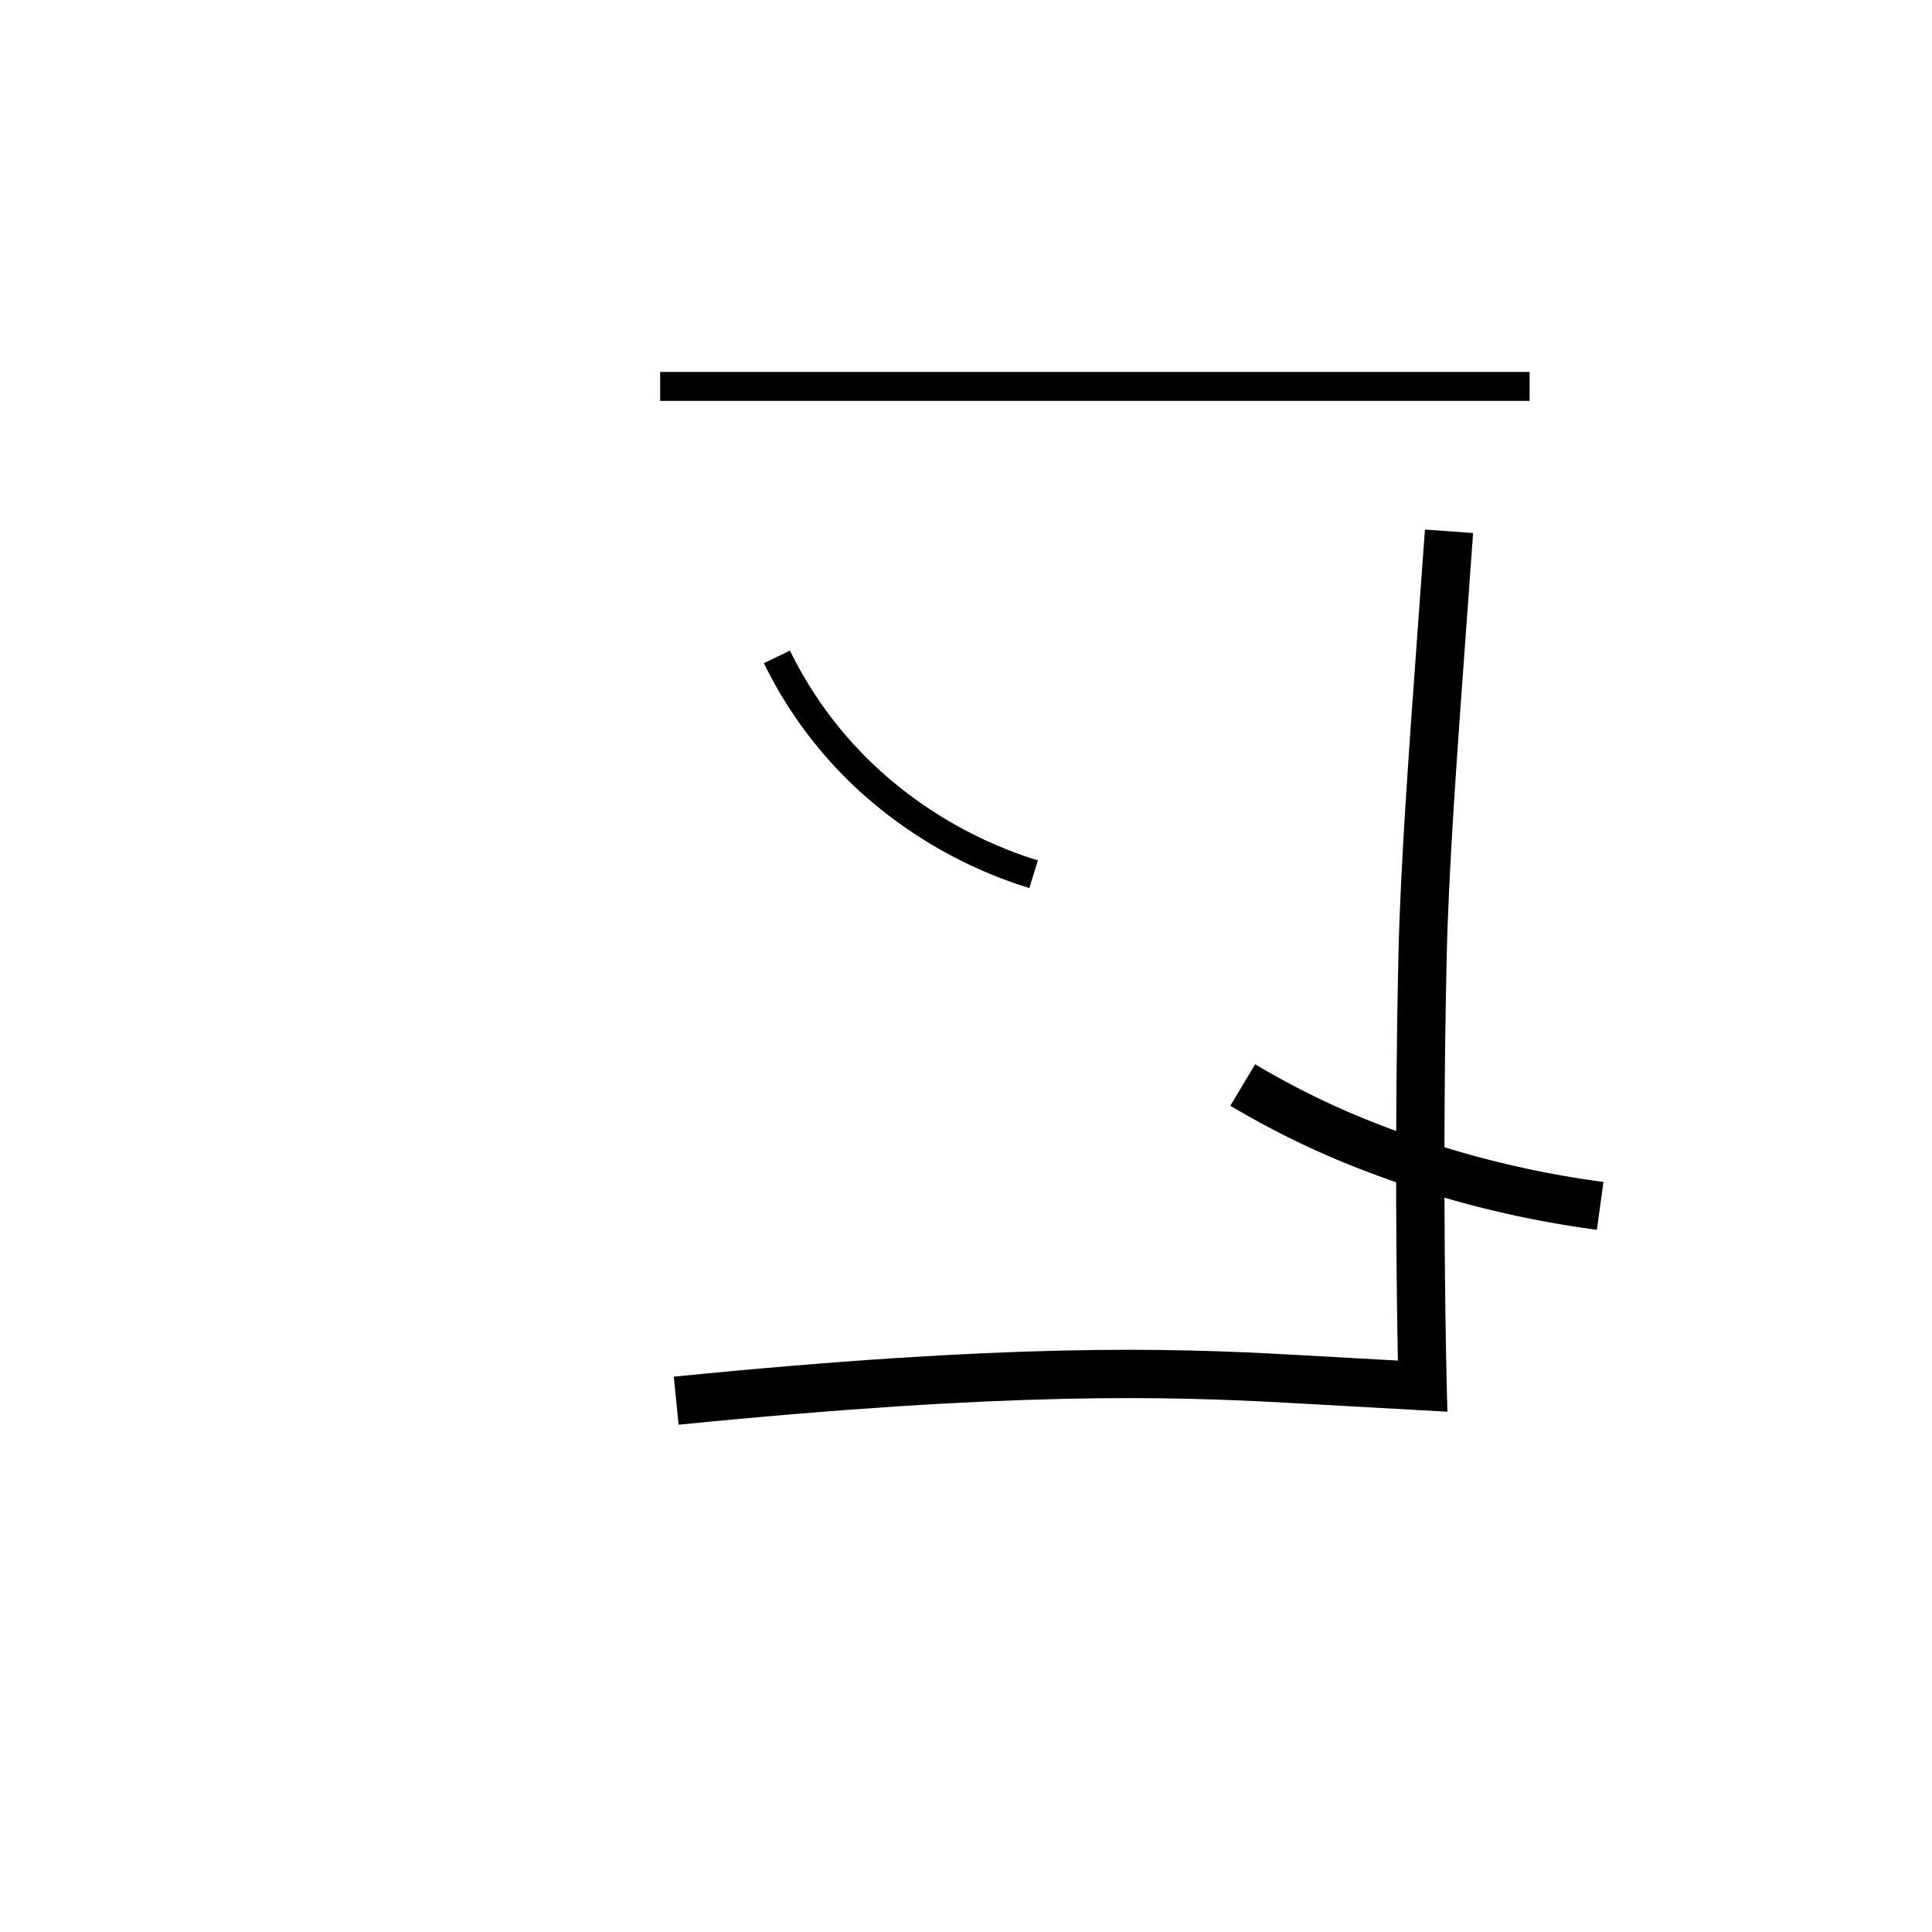 <svg xmlns="http://www.w3.org/2000/svg" viewBox="0 0 200 200" id="nyi!" data-name="nyi!"><title>nyi!</title><rect x="68.343" y="38.5" width="90" height="3"/><path d="M70.248,147.487l-.496-4.975c34.703-3.46,51.22-2.989,63.978-2.277l10.978.612c-.124-6.426-.367-23.439.059-42.039.211-9.199,1.051-20.731,2.113-35.331l.628-8.657,4.986.358-.627,8.661c-1.059,14.531-1.894,26.009-2.103,35.083-.536,23.414-.005,44.297,0,44.505l.07,2.713-16.384-.914C120.883,144.527,104.596,144.064,70.248,147.487Z"/><path d="M165.31,127.307a105.954,105.954,0,0,1-27.067-7.325,89.487,89.487,0,0,1-10.876-5.517l2.566-4.291a84.383,84.383,0,0,0,10.267,5.206,100.979,100.979,0,0,0,25.79,6.974Z"/><path d="M106.557,91.933A46.661,46.661,0,0,1,89.921,82.734,44.068,44.068,0,0,1,79.08,68.657l2.697-1.313a41.086,41.086,0,0,0,10.108,13.123,43.628,43.628,0,0,0,15.558,8.601Z"/></svg>